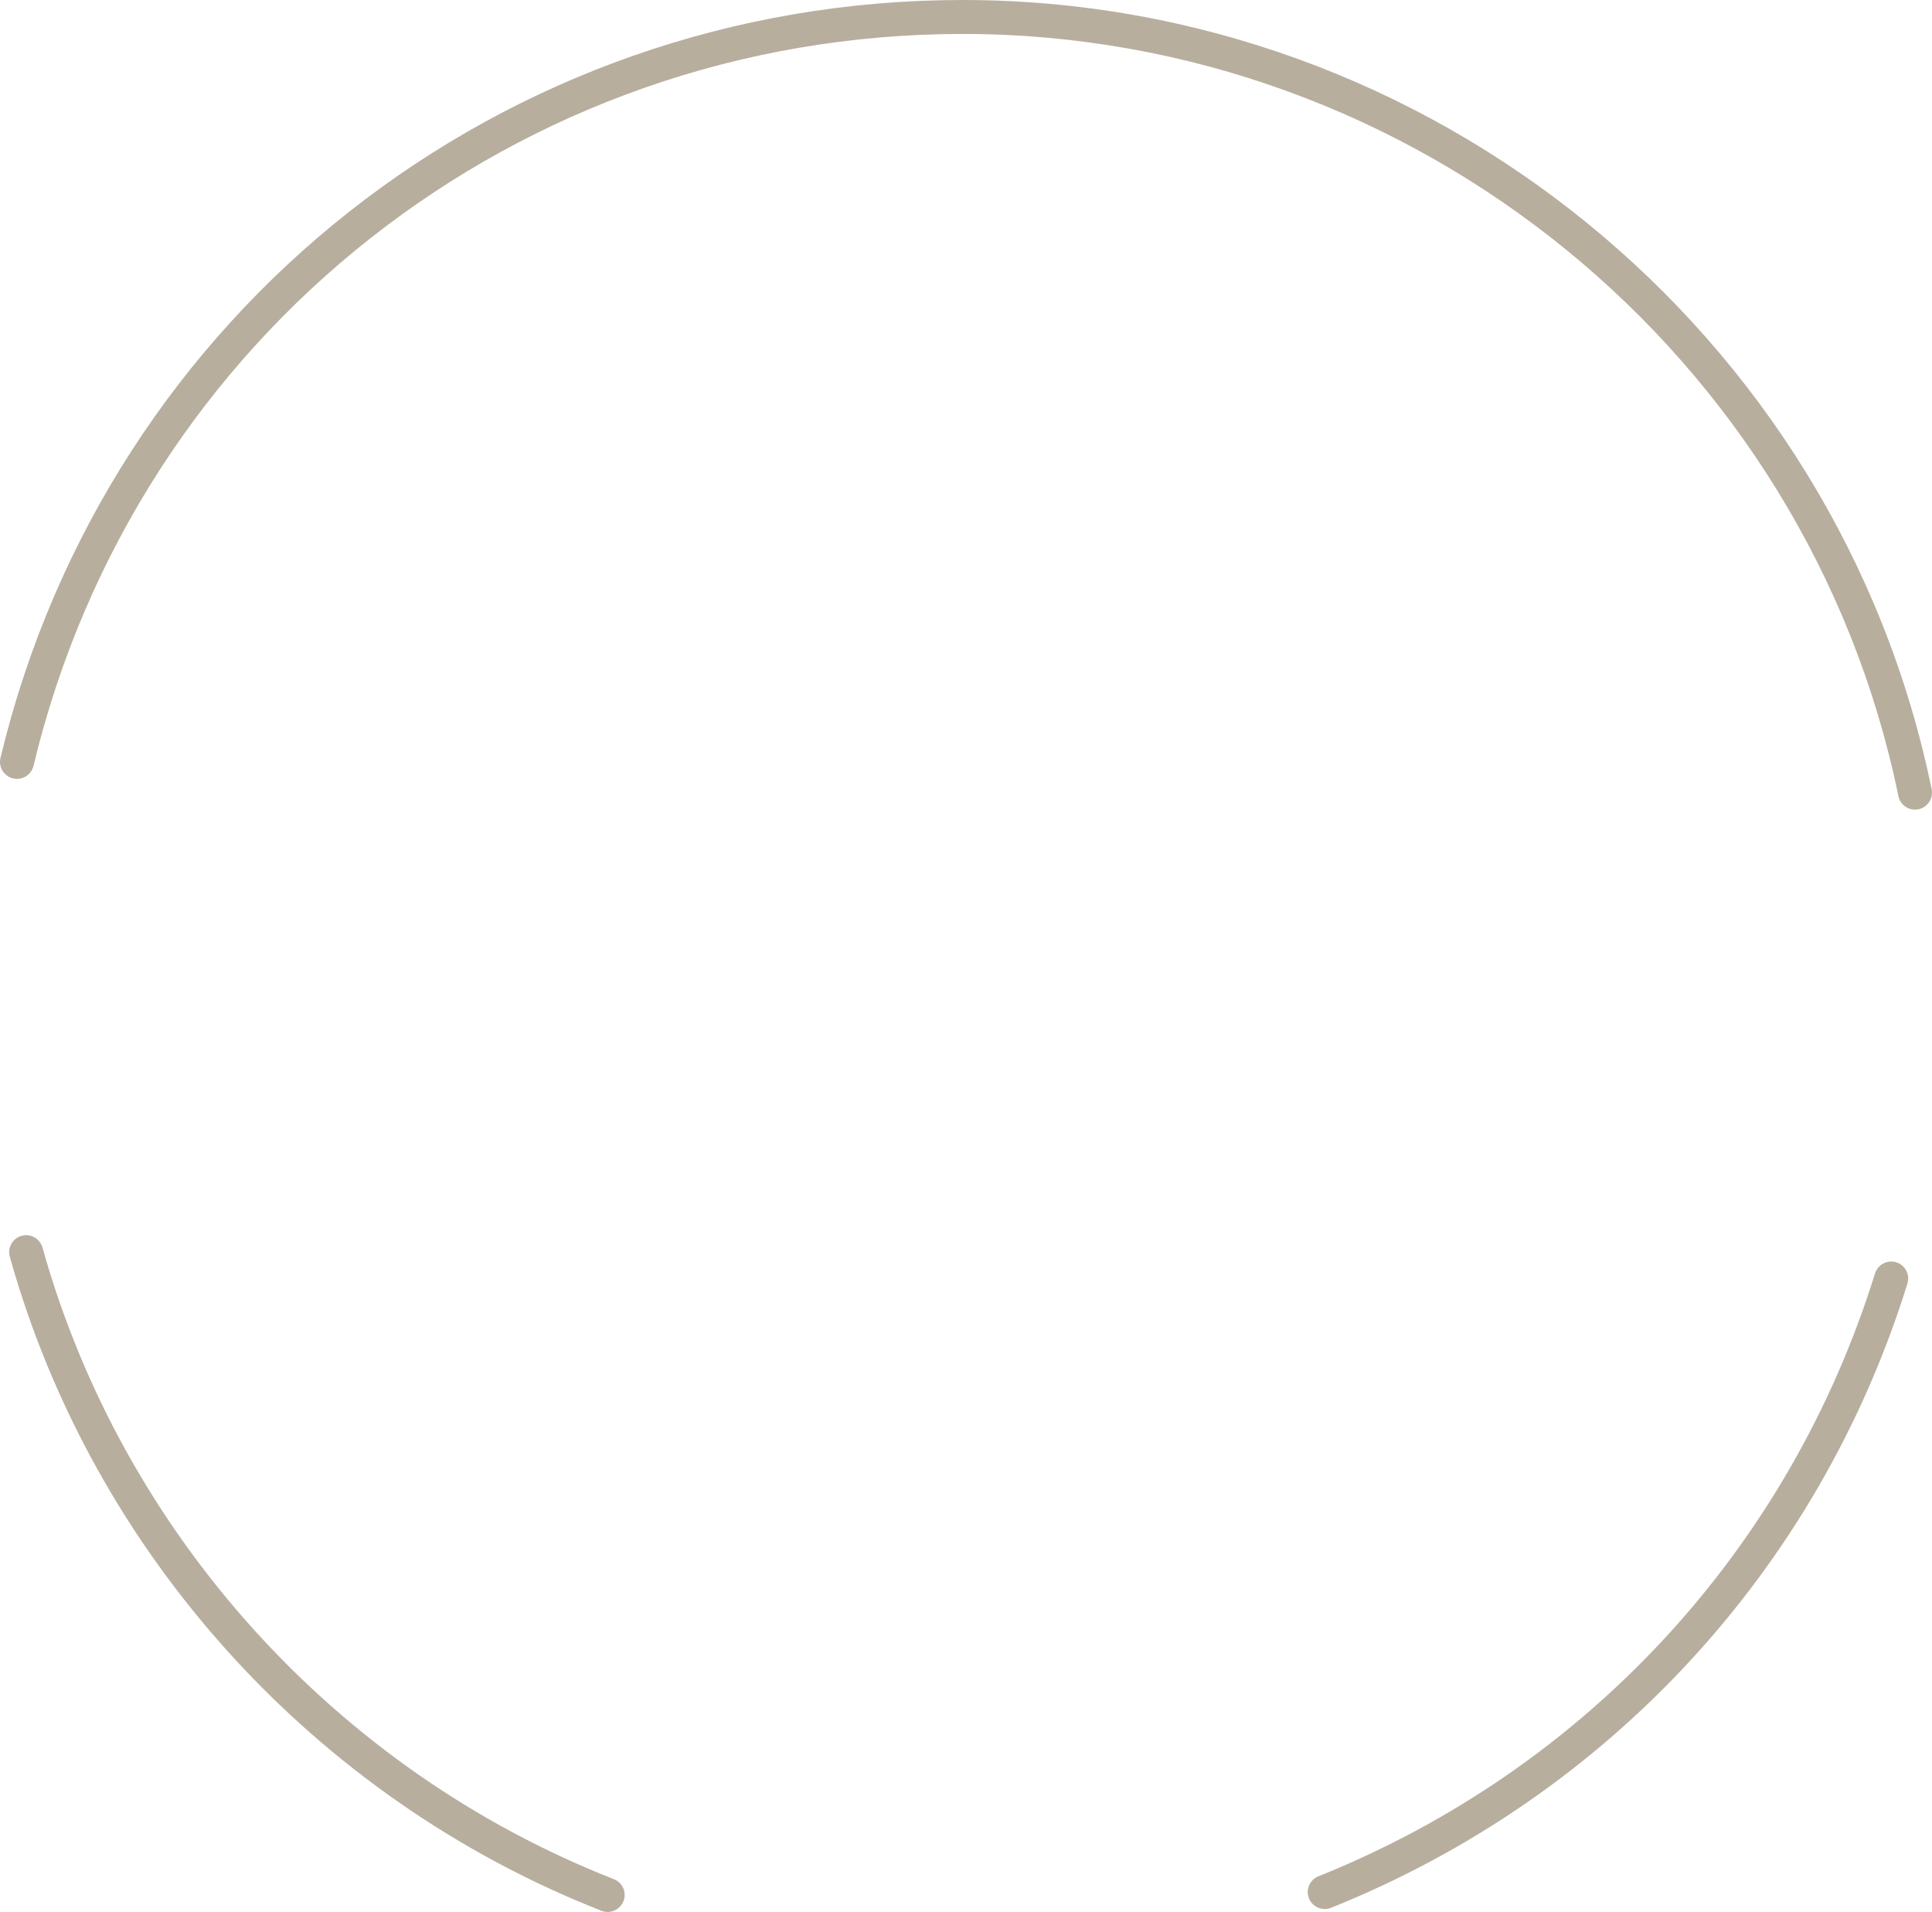 <svg version="1.1" id="图层_1" x="0px" y="0px" width="170.733px" height="168.953px" viewBox="0 0 170.733 168.953" enable-background="new 0 0 170.733 168.953" xml:space="preserve" xmlns="http://www.w3.org/2000/svg" xmlns:xlink="http://www.w3.org/1999/xlink" xmlns:xml="http://www.w3.org/XML/1998/namespace">
  <path fill="#B7AE9E" d="M53.702,168.953c-0.183,0-0.368-0.033-0.548-0.104c-25.396-9.961-44.943-31.566-52.288-57.795
	c-0.224-0.799,0.242-1.625,1.04-1.85c0.797-0.223,1.625,0.242,1.849,1.041c7.093,25.326,25.969,46.191,50.495,55.811
	c0.771,0.303,1.151,1.172,0.849,1.943C54.866,168.591,54.3,168.953,53.702,168.953z M117.623,168.589
	c24.531-9.85,43.098-29.955,50.938-55.164c0.246-0.791-0.195-1.633-0.986-1.879c-0.793-0.244-1.631,0.197-1.879,0.988
	c-7.57,24.342-25.5,43.76-49.189,53.271c-0.77,0.309-1.141,1.182-0.832,1.949c0.234,0.586,0.797,0.941,1.391,0.941
	C117.251,168.697,117.441,168.664,117.623,168.589z M169.535,71.513c0.811-0.166,1.334-0.959,1.168-1.771
	C162.398,29.331,126.382,0,85.063,0C44.456,0,9.493,27.542,0.042,66.976c-0.192,0.806,0.304,1.615,1.109,1.809
	c0.807,0.194,1.615-0.305,1.809-1.109C12.085,29.595,45.848,3,85.063,3c39.903,0,74.683,28.323,82.7,67.346
	c0.146,0.71,0.77,1.198,1.467,1.198C169.332,71.544,169.433,71.535,169.535,71.513z" class="color c1"/>
</svg>